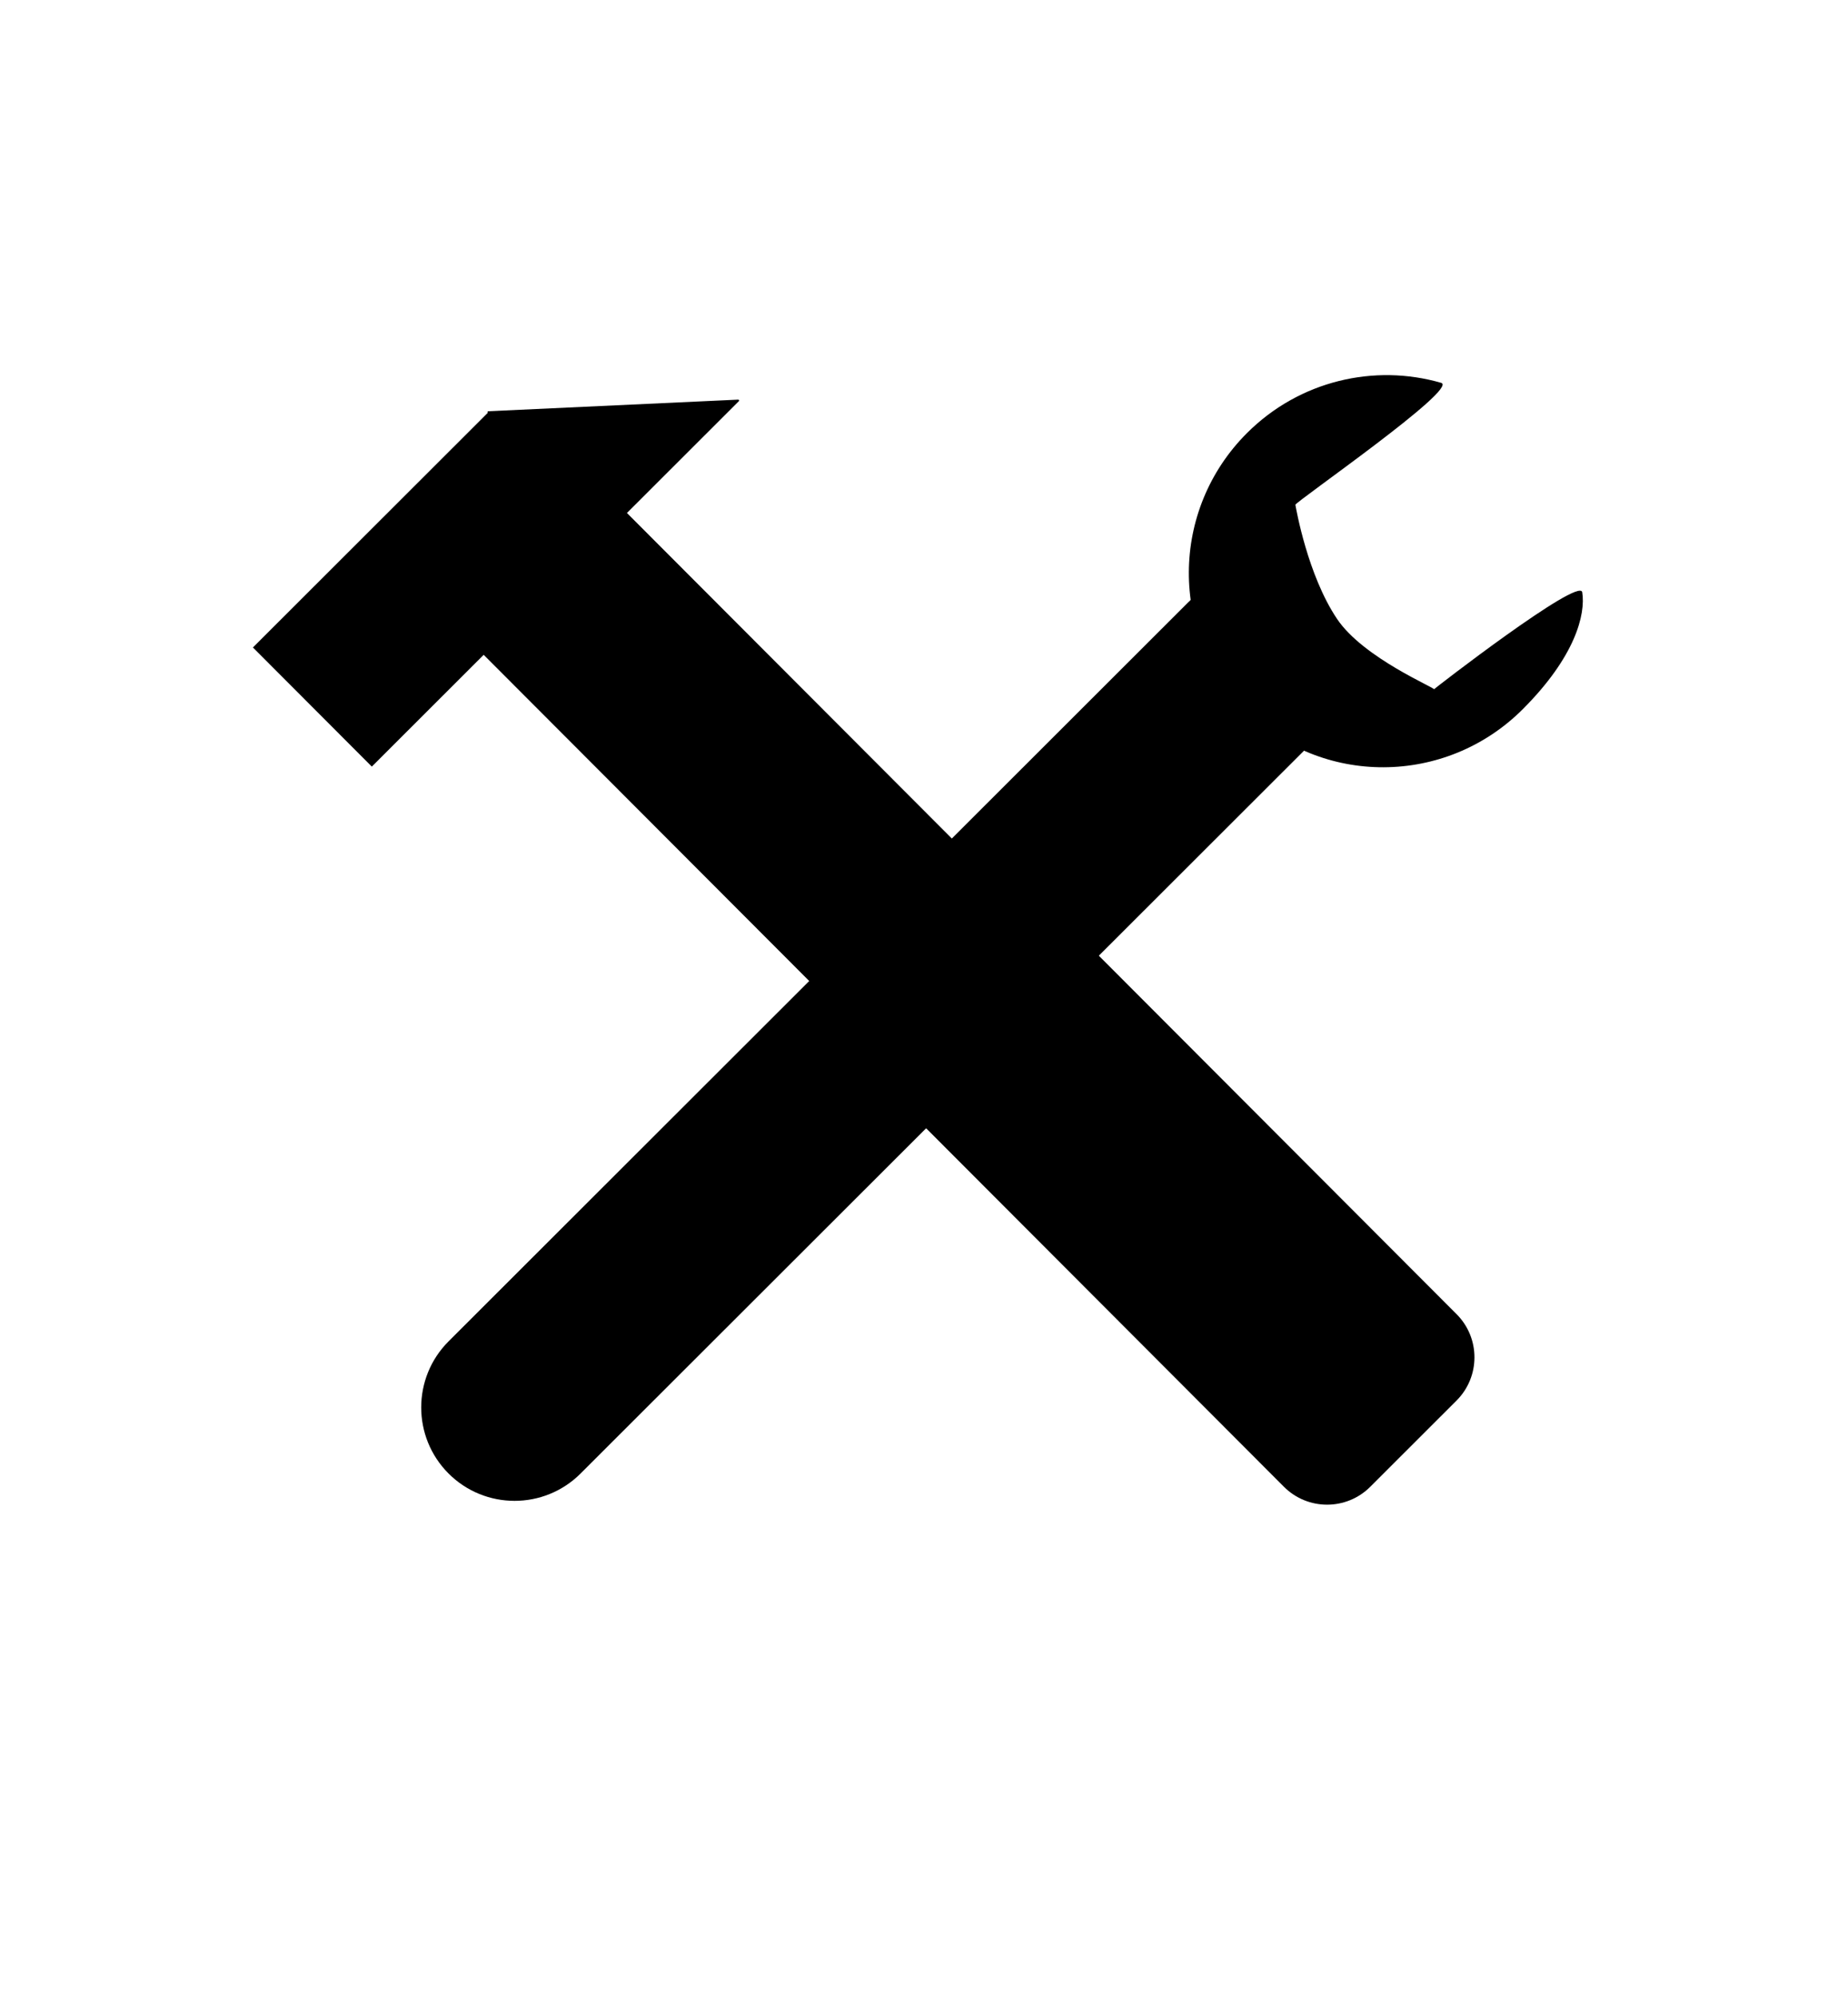 <?xml version="1.0" encoding="UTF-8" standalone="no"?>
<!DOCTYPE svg PUBLIC "-//W3C//DTD SVG 1.1//EN" "http://www.w3.org/Graphics/SVG/1.1/DTD/svg11.dtd">
<svg width="100%" height="100%" viewBox="0 0 1000 1080" version="1.1" xmlns="http://www.w3.org/2000/svg" xmlns:xlink="http://www.w3.org/1999/xlink" xml:space="preserve" xmlns:serif="http://www.serif.com/" style="fill-rule:evenodd;clip-rule:evenodd;stroke-linecap:round;stroke-linejoin:round;stroke-miterlimit:1.5;">
    <g transform="matrix(0.708,-0.707,0.707,0.708,-218.412,504.142)">
        <g transform="matrix(1,0,0,1,90.5,45)">
            <rect x="355" y="174" width="109" height="642"/>
        </g>
        <g transform="matrix(1,0,0,1,92,62)">
            <path d="M474,456C474,437.787 459.213,423 441,423L375,423C356.787,423 342,437.787 342,456L342,795C342,813.213 356.787,828 375,828L441,828C459.213,828 474,813.213 474,795L474,456Z"/>
        </g>
        <g transform="matrix(1,0,0,1,18,-1)">
            <rect x="342" y="143" width="180" height="91"/>
        </g>
        <g transform="matrix(1,0,0,1,18,-1)">
            <path d="M522,143L622,234L522,234L522,143Z" style="stroke:black;stroke-width:1px;"/>
        </g>
    </g>
    <g transform="matrix(0.707,0.708,-0.708,0.707,479.671,-146.781)">
        <g transform="matrix(1,1.76987e-16,-5.33401e-17,1.222,152.5,-287.785)">
            <path d="M398,414.326C398,391.518 375.372,373 347.5,373C319.628,373 297,391.518 297,414.326L297,876.674C297,899.482 319.628,918 347.5,918C375.372,918 398,899.482 398,876.674L398,414.326Z"/>
        </g>
        <g transform="matrix(1,2.52253e-17,2.52253e-17,1,147.226,-192.406)">
            <path d="M365.5,360C390.711,364.92 430.149,348.38 429.489,349.809C429.117,350.613 441.868,250.814 449,255.988C458.76,263.07 471,283.184 471,323.5C471,382.279 423.727,430 365.5,430C307.273,430 260,382.279 260,323.5C260,283.184 282.24,248.07 315,229.988C324.088,224.972 304.746,331.543 305.932,332.358C307.812,333.65 337.513,354.538 365.5,360Z"/>
        </g>
    </g>
</svg>
